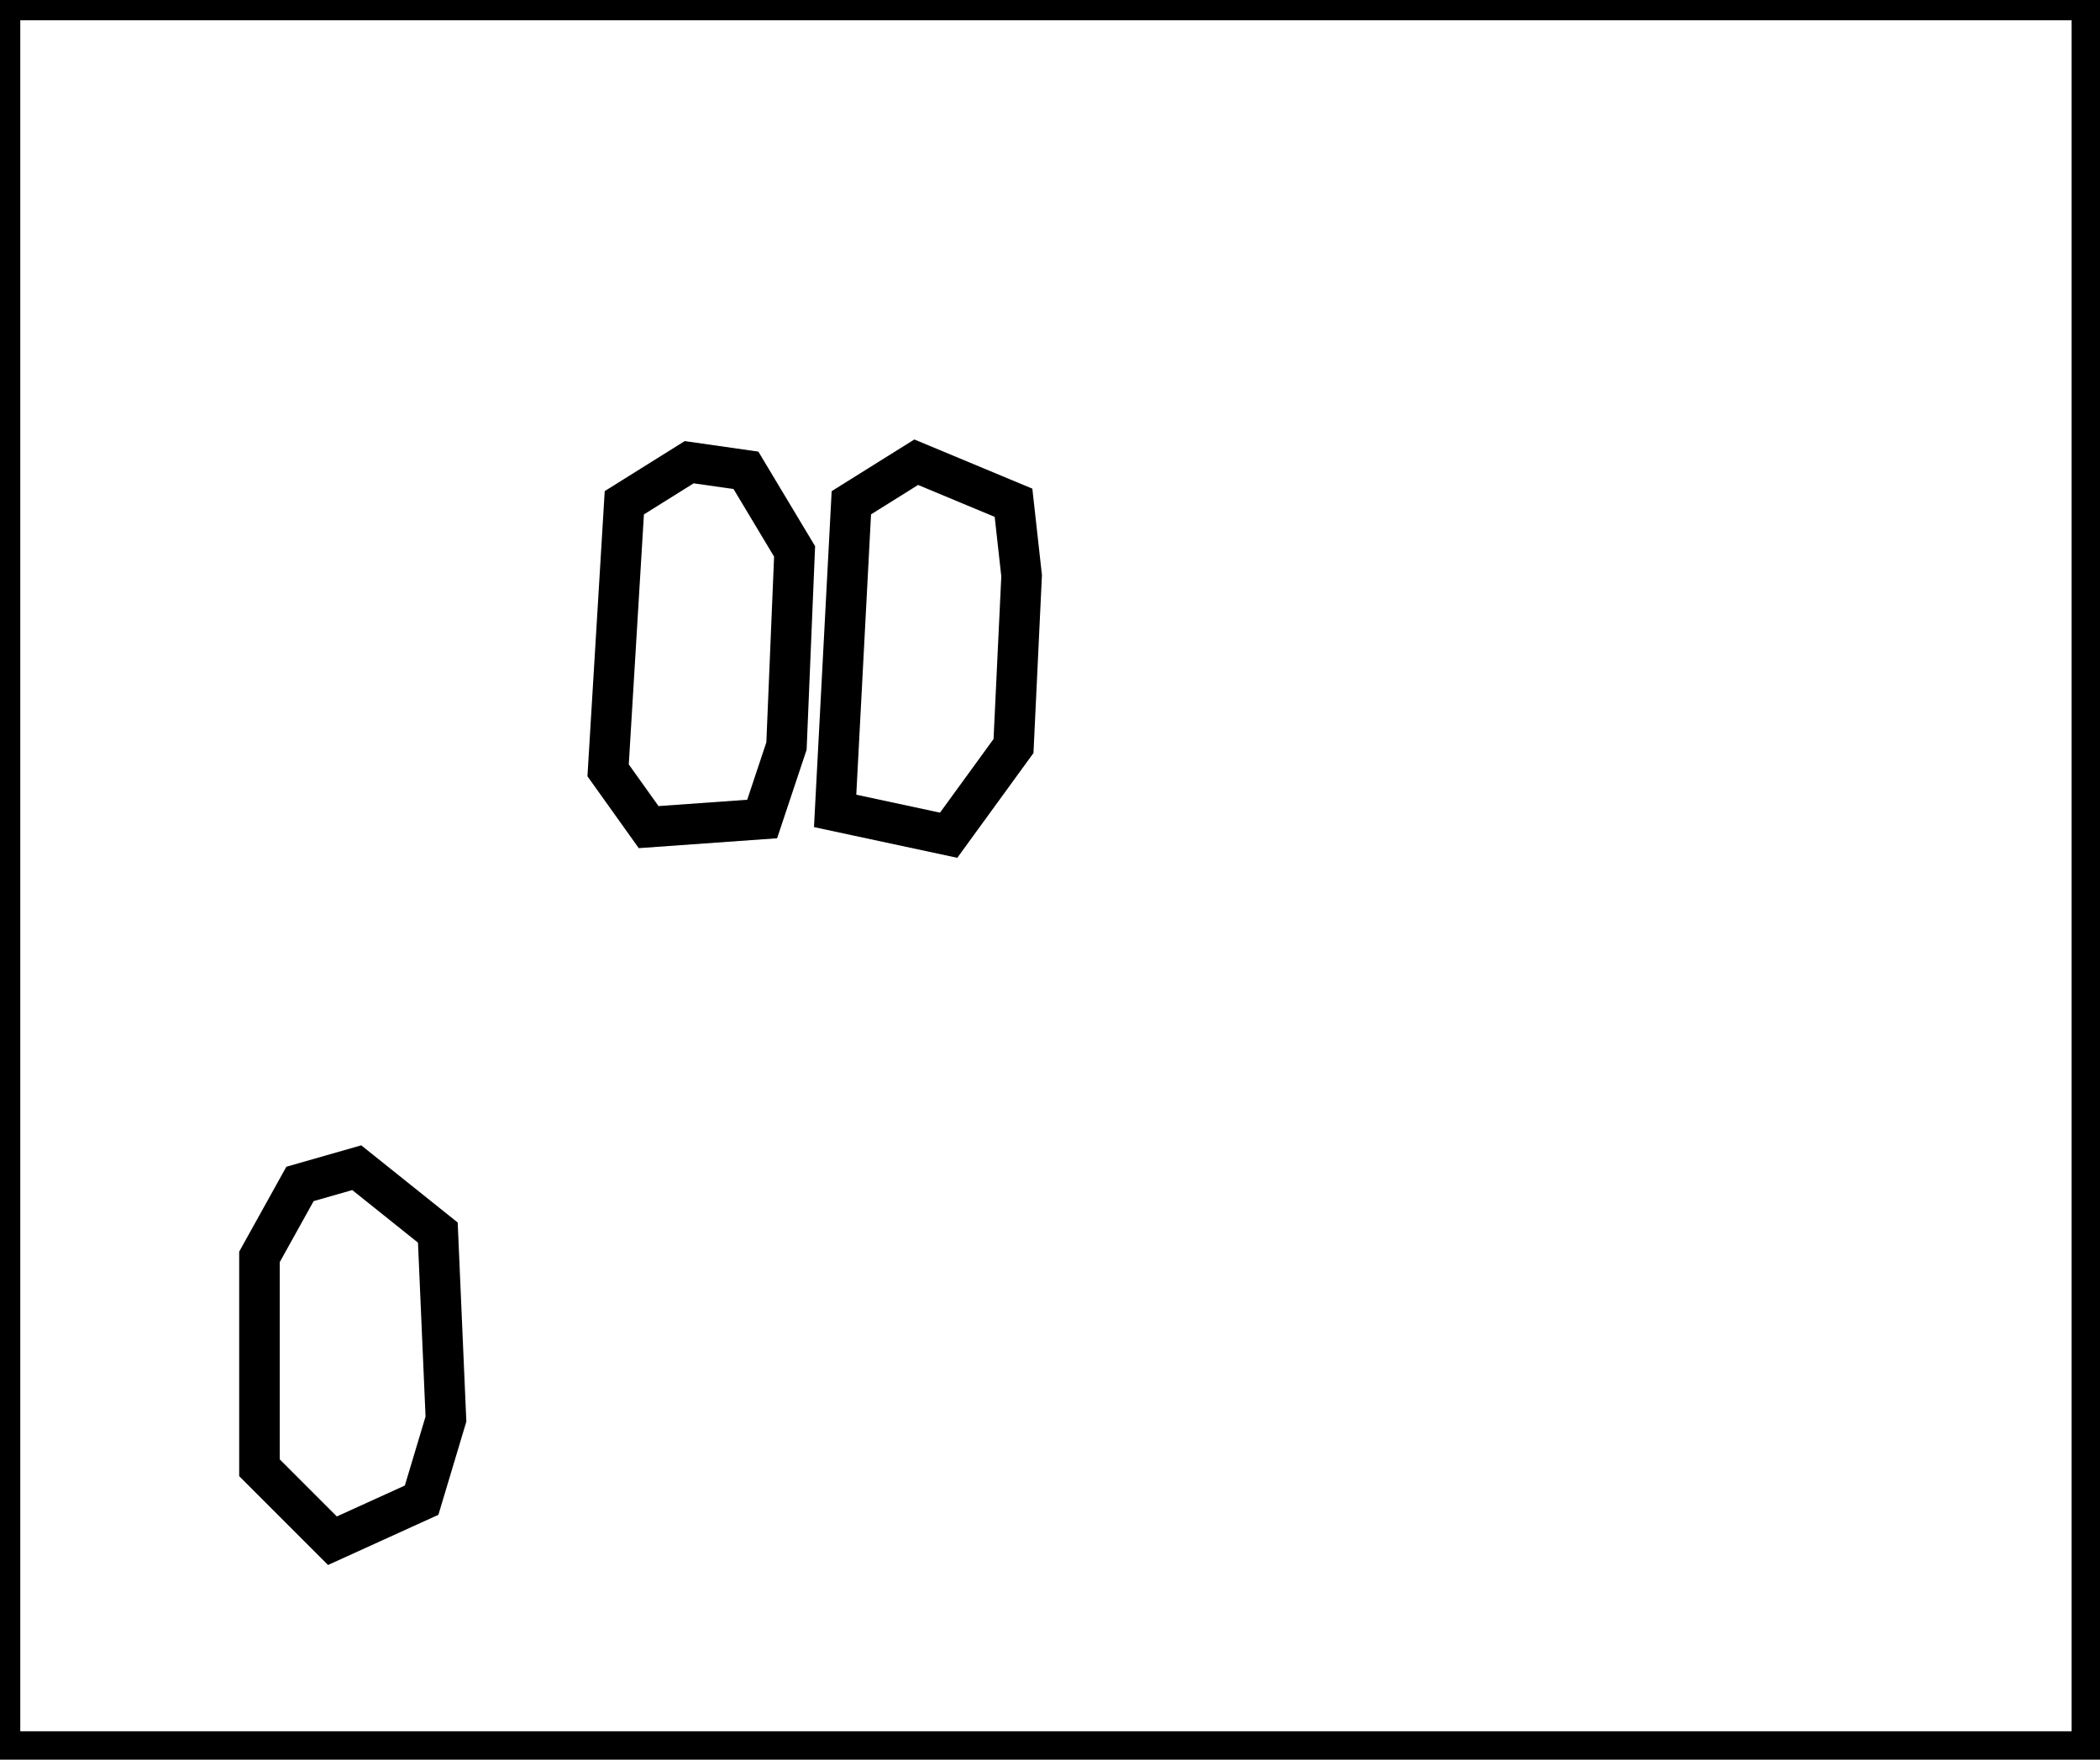<?xml version="1.0" encoding="utf-8" ?>
<svg baseProfile="full" height="217" version="1.1" width="259" xmlns="http://www.w3.org/2000/svg" xmlns:ev="http://www.w3.org/2001/xml-events" xmlns:xlink="http://www.w3.org/1999/xlink"><defs /><rect fill="white" height="217" width="259" x="0" y="0" /><path d="M 44,144 L 37,146 L 32,155 L 32,181 L 41,190 L 52,185 L 55,175 L 54,152 Z" fill="none" stroke="black" stroke-width="5" /><path d="M 113,57 L 105,62 L 103,100 L 117,103 L 125,92 L 126,71 L 125,62 Z" fill="none" stroke="black" stroke-width="5" /><path d="M 85,57 L 77,62 L 75,95 L 80,102 L 94,101 L 97,92 L 98,68 L 92,58 Z" fill="none" stroke="black" stroke-width="5" /><path d="M 0,0 L 0,216 L 258,216 L 258,0 Z" fill="none" stroke="black" stroke-width="5" /></svg>